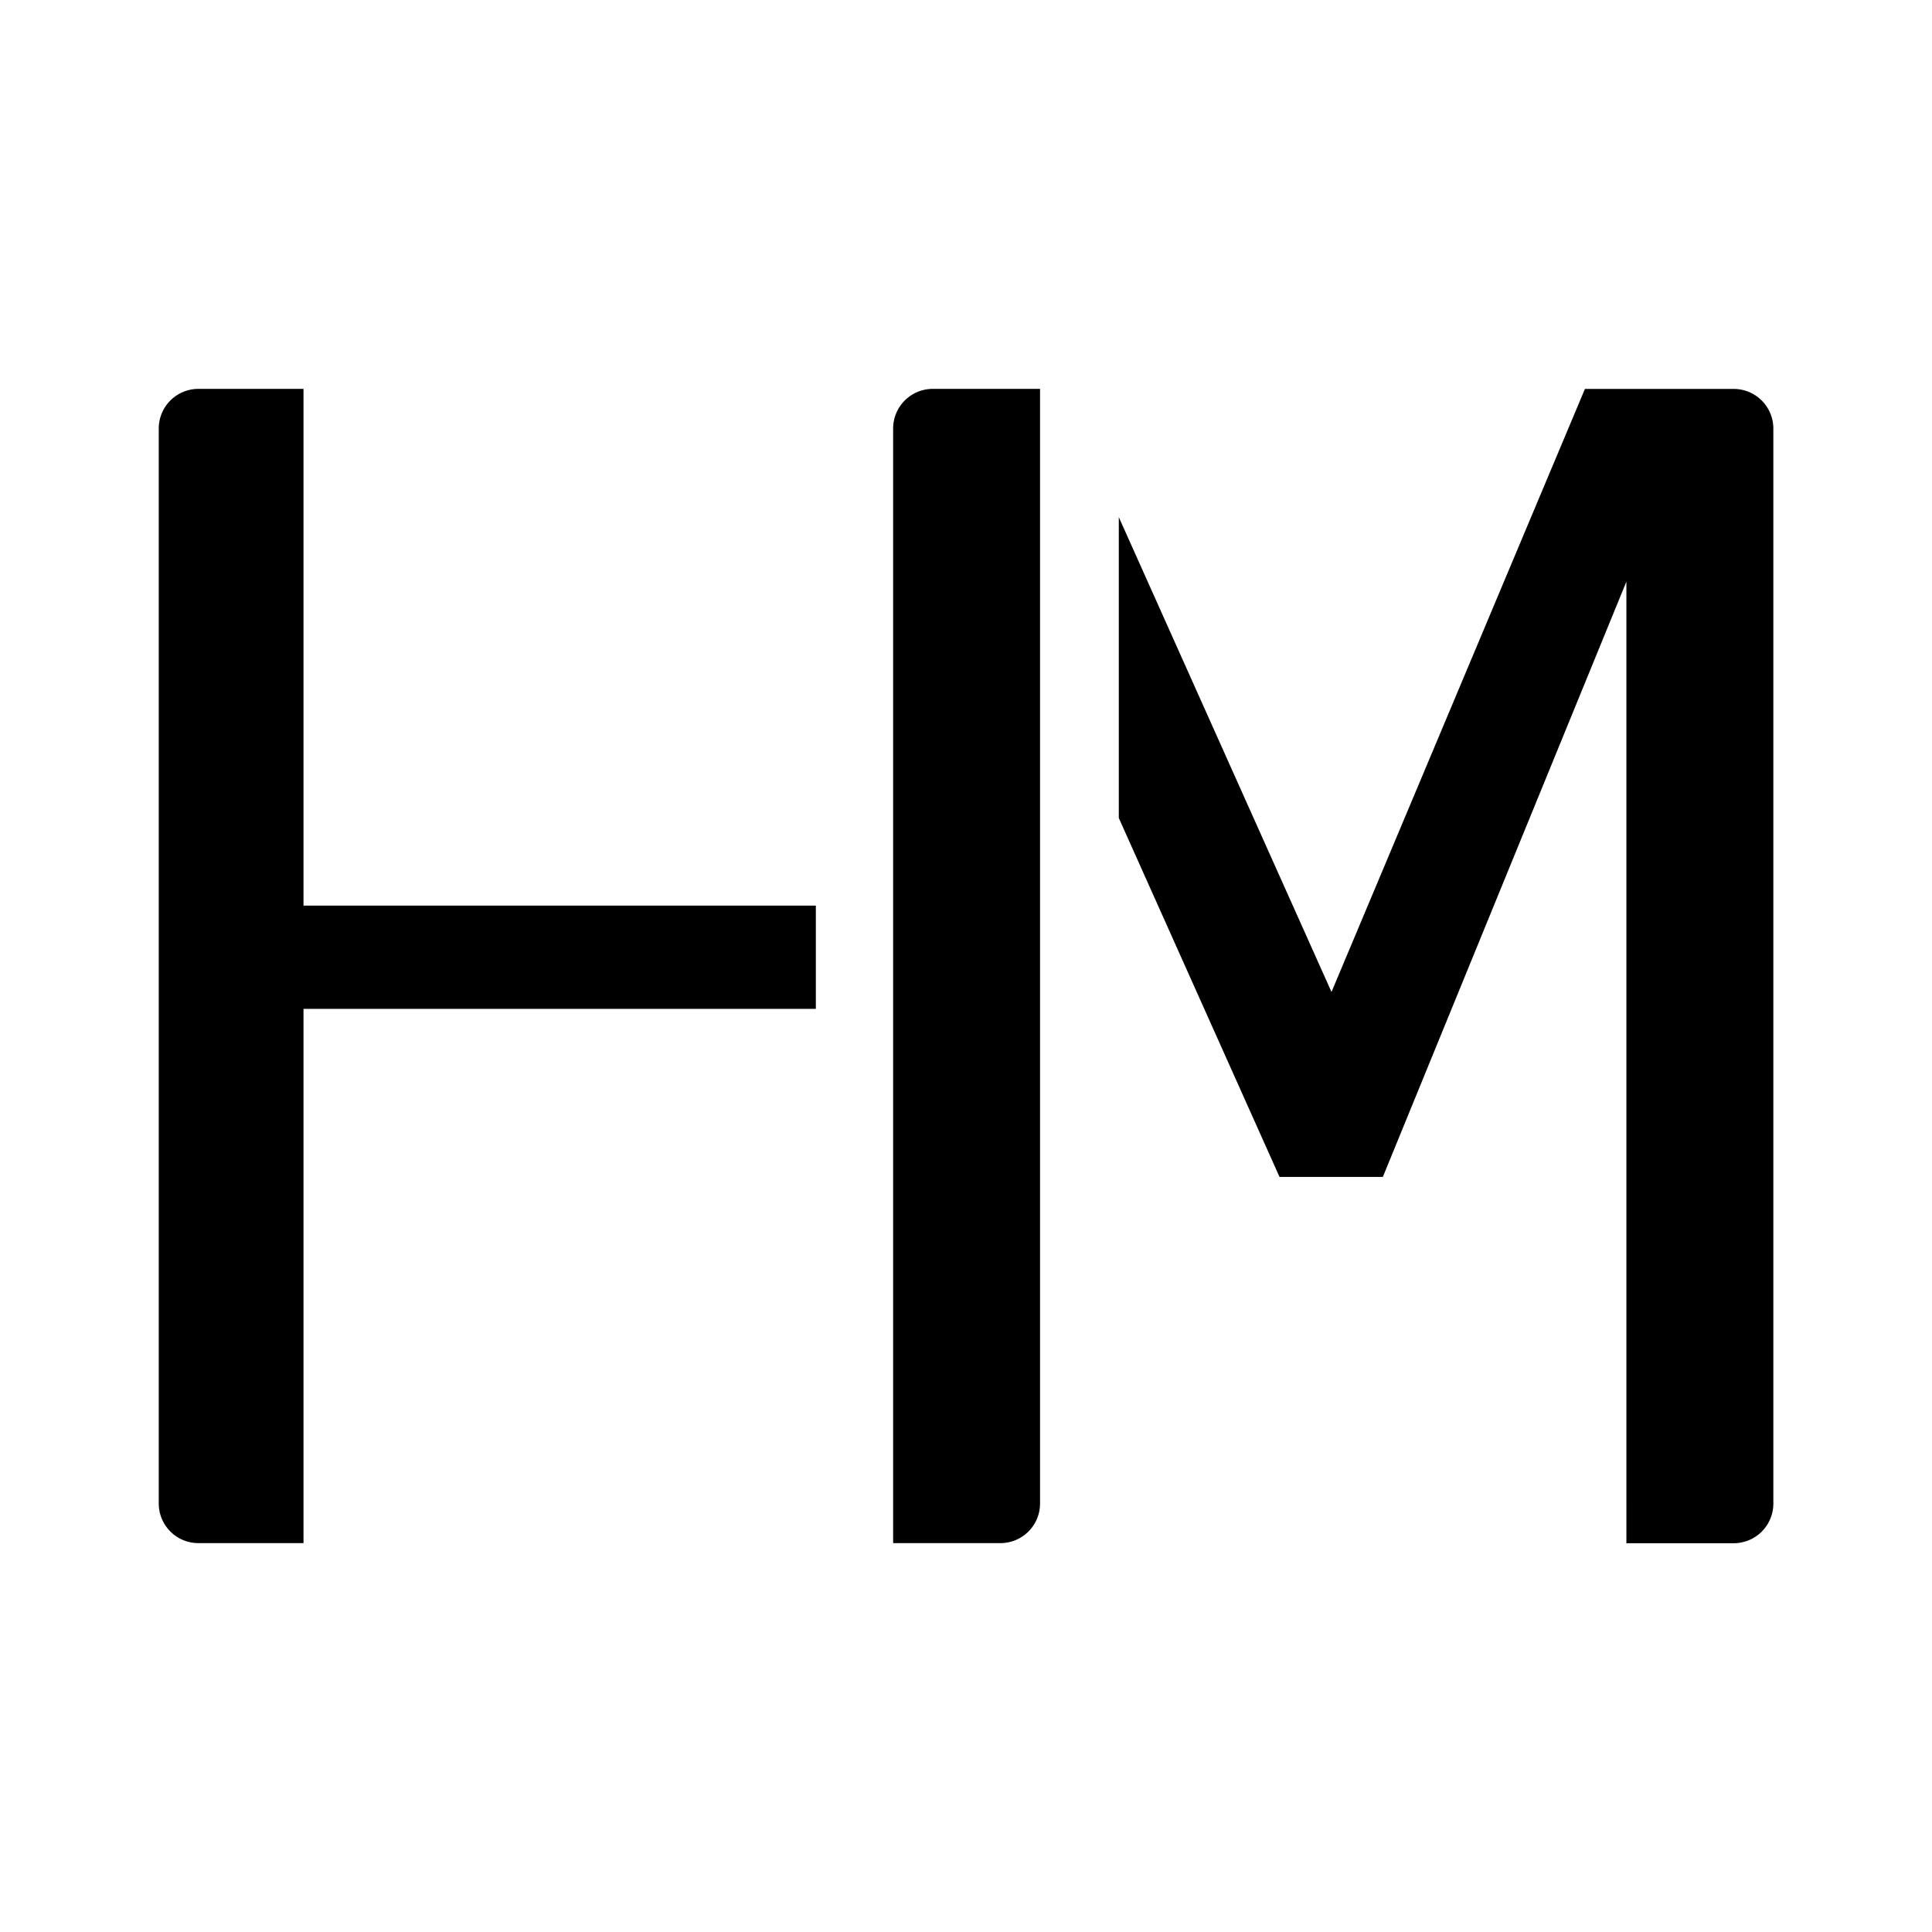 <svg id="Calque_1" data-name="Calque 1" xmlns="http://www.w3.org/2000/svg" viewBox="0 0 394.67 394.67"><path d="M182.45,87.53v227.7h21.92a8.09,8.09,0,0,0,8.09-8.1V79.44H190.55A8.1,8.1,0,0,0,182.45,87.53ZM62,185V79.44H40.53a8.1,8.1,0,0,0-8.1,8.09v219.6a8.1,8.1,0,0,0,8.1,8.1H62V206.09H166.66V185Z"/><path d="M323.77,79.45,272,202.64l-43.45-97V167.1l32.83,73.32h21.11l49.75-121.6V315.25h21.93a8.1,8.1,0,0,0,8.09-8.1V87.55a8.1,8.1,0,0,0-8.09-8.1Z"/></svg>
